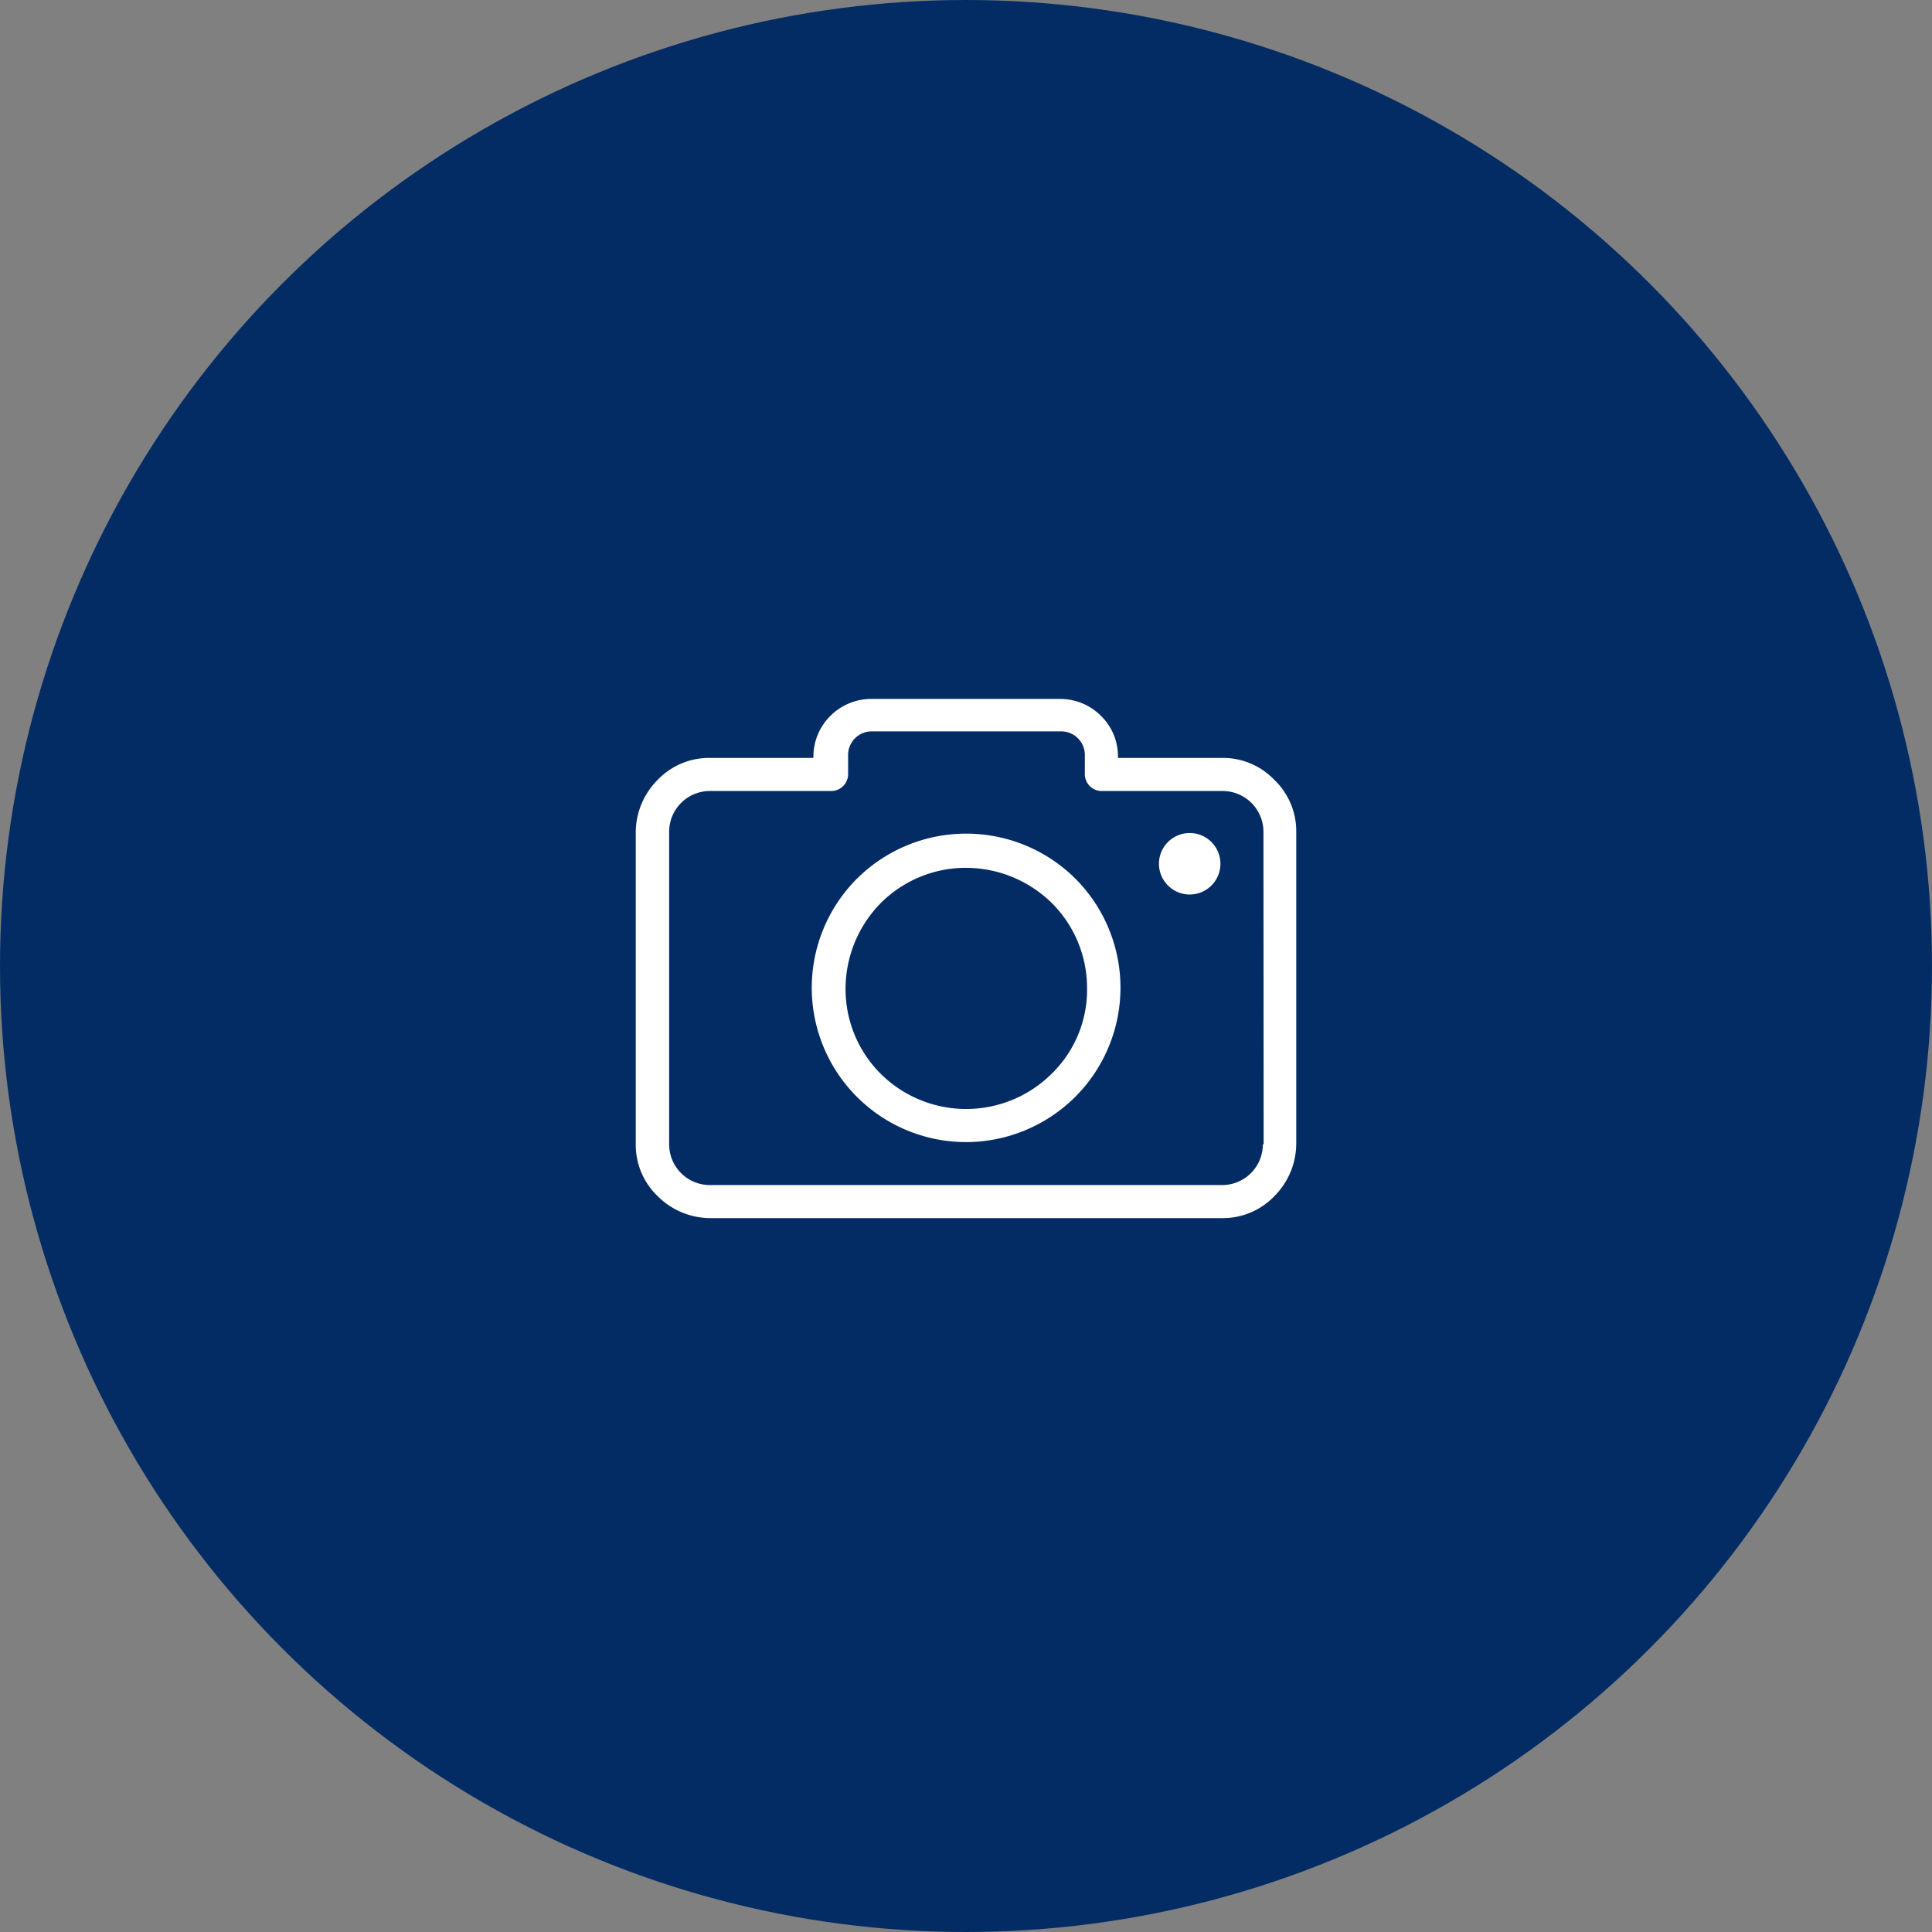 <svg xmlns="http://www.w3.org/2000/svg" viewBox="0 0 384 384"><rect x="0" y="0" width="384" height="384" fill="#808080" stroke="none"/><defs><style>.cls-1{fill:#032c65;}.cls-2{fill:#fff;fill-rule:evenodd;}</style></defs><title>Asset 1</title><g id="Layer_2" data-name="Layer 2"><g id="_13" data-name="13"><circle class="cls-1" cx="192" cy="192" r="192"/><g id="Forma_1" data-name="Forma 1"><path class="cls-2" d="M253.28,155a14.13,14.13,0,0,0-10.36-4.36H222.2v-.25a11.17,11.17,0,0,0-3.37-8.1,11.42,11.42,0,0,0-8.11-3.37H173.28a11.51,11.51,0,0,0-8.24,3.37,11.4,11.4,0,0,0-3.37,8.1v.25H141.08A14.13,14.13,0,0,0,130.72,155a14.82,14.82,0,0,0-4.36,10.35V227.4a14.11,14.11,0,0,0,4.36,10.35,14.84,14.84,0,0,0,10.36,4.36H242.92a14.13,14.13,0,0,0,10.36-4.36,14.82,14.82,0,0,0,4.36-10.35V165.32A14.12,14.12,0,0,0,253.28,155Zm-2.12,72.43H251a8.09,8.09,0,0,1-8.11,8.11H141.08A8.09,8.09,0,0,1,133,227.4V165.32a8.09,8.09,0,0,1,8.11-8.1h24.09a3.36,3.36,0,0,0,3.37-3.37v-3.61a4.69,4.69,0,0,1,4.86-4.87h37.32a4.7,4.7,0,0,1,4.87,4.87v3.61a3.35,3.35,0,0,0,3.37,3.37H243a8.11,8.11,0,0,1,8.12,8.1ZM192,165.69a30.78,30.78,0,0,0-21.72,9A30.67,30.67,0,0,0,192,227a30.78,30.78,0,0,0,21.72-9,30.68,30.68,0,0,0,0-43.38A30.78,30.78,0,0,0,192,165.69Zm17,47.75a24.12,24.12,0,0,1-33.94,0,23.81,23.81,0,0,1-7-16.95,24.34,24.34,0,0,1,7-17,23.89,23.89,0,0,1,17-7,24.4,24.4,0,0,1,17,7,23.83,23.83,0,0,1,7,17A23.28,23.28,0,0,1,209,213.44Zm27.46-47.87a6.11,6.11,0,1,0,6.11,6.11A6.11,6.11,0,0,0,236.43,165.57Z"/></g></g></g></svg>